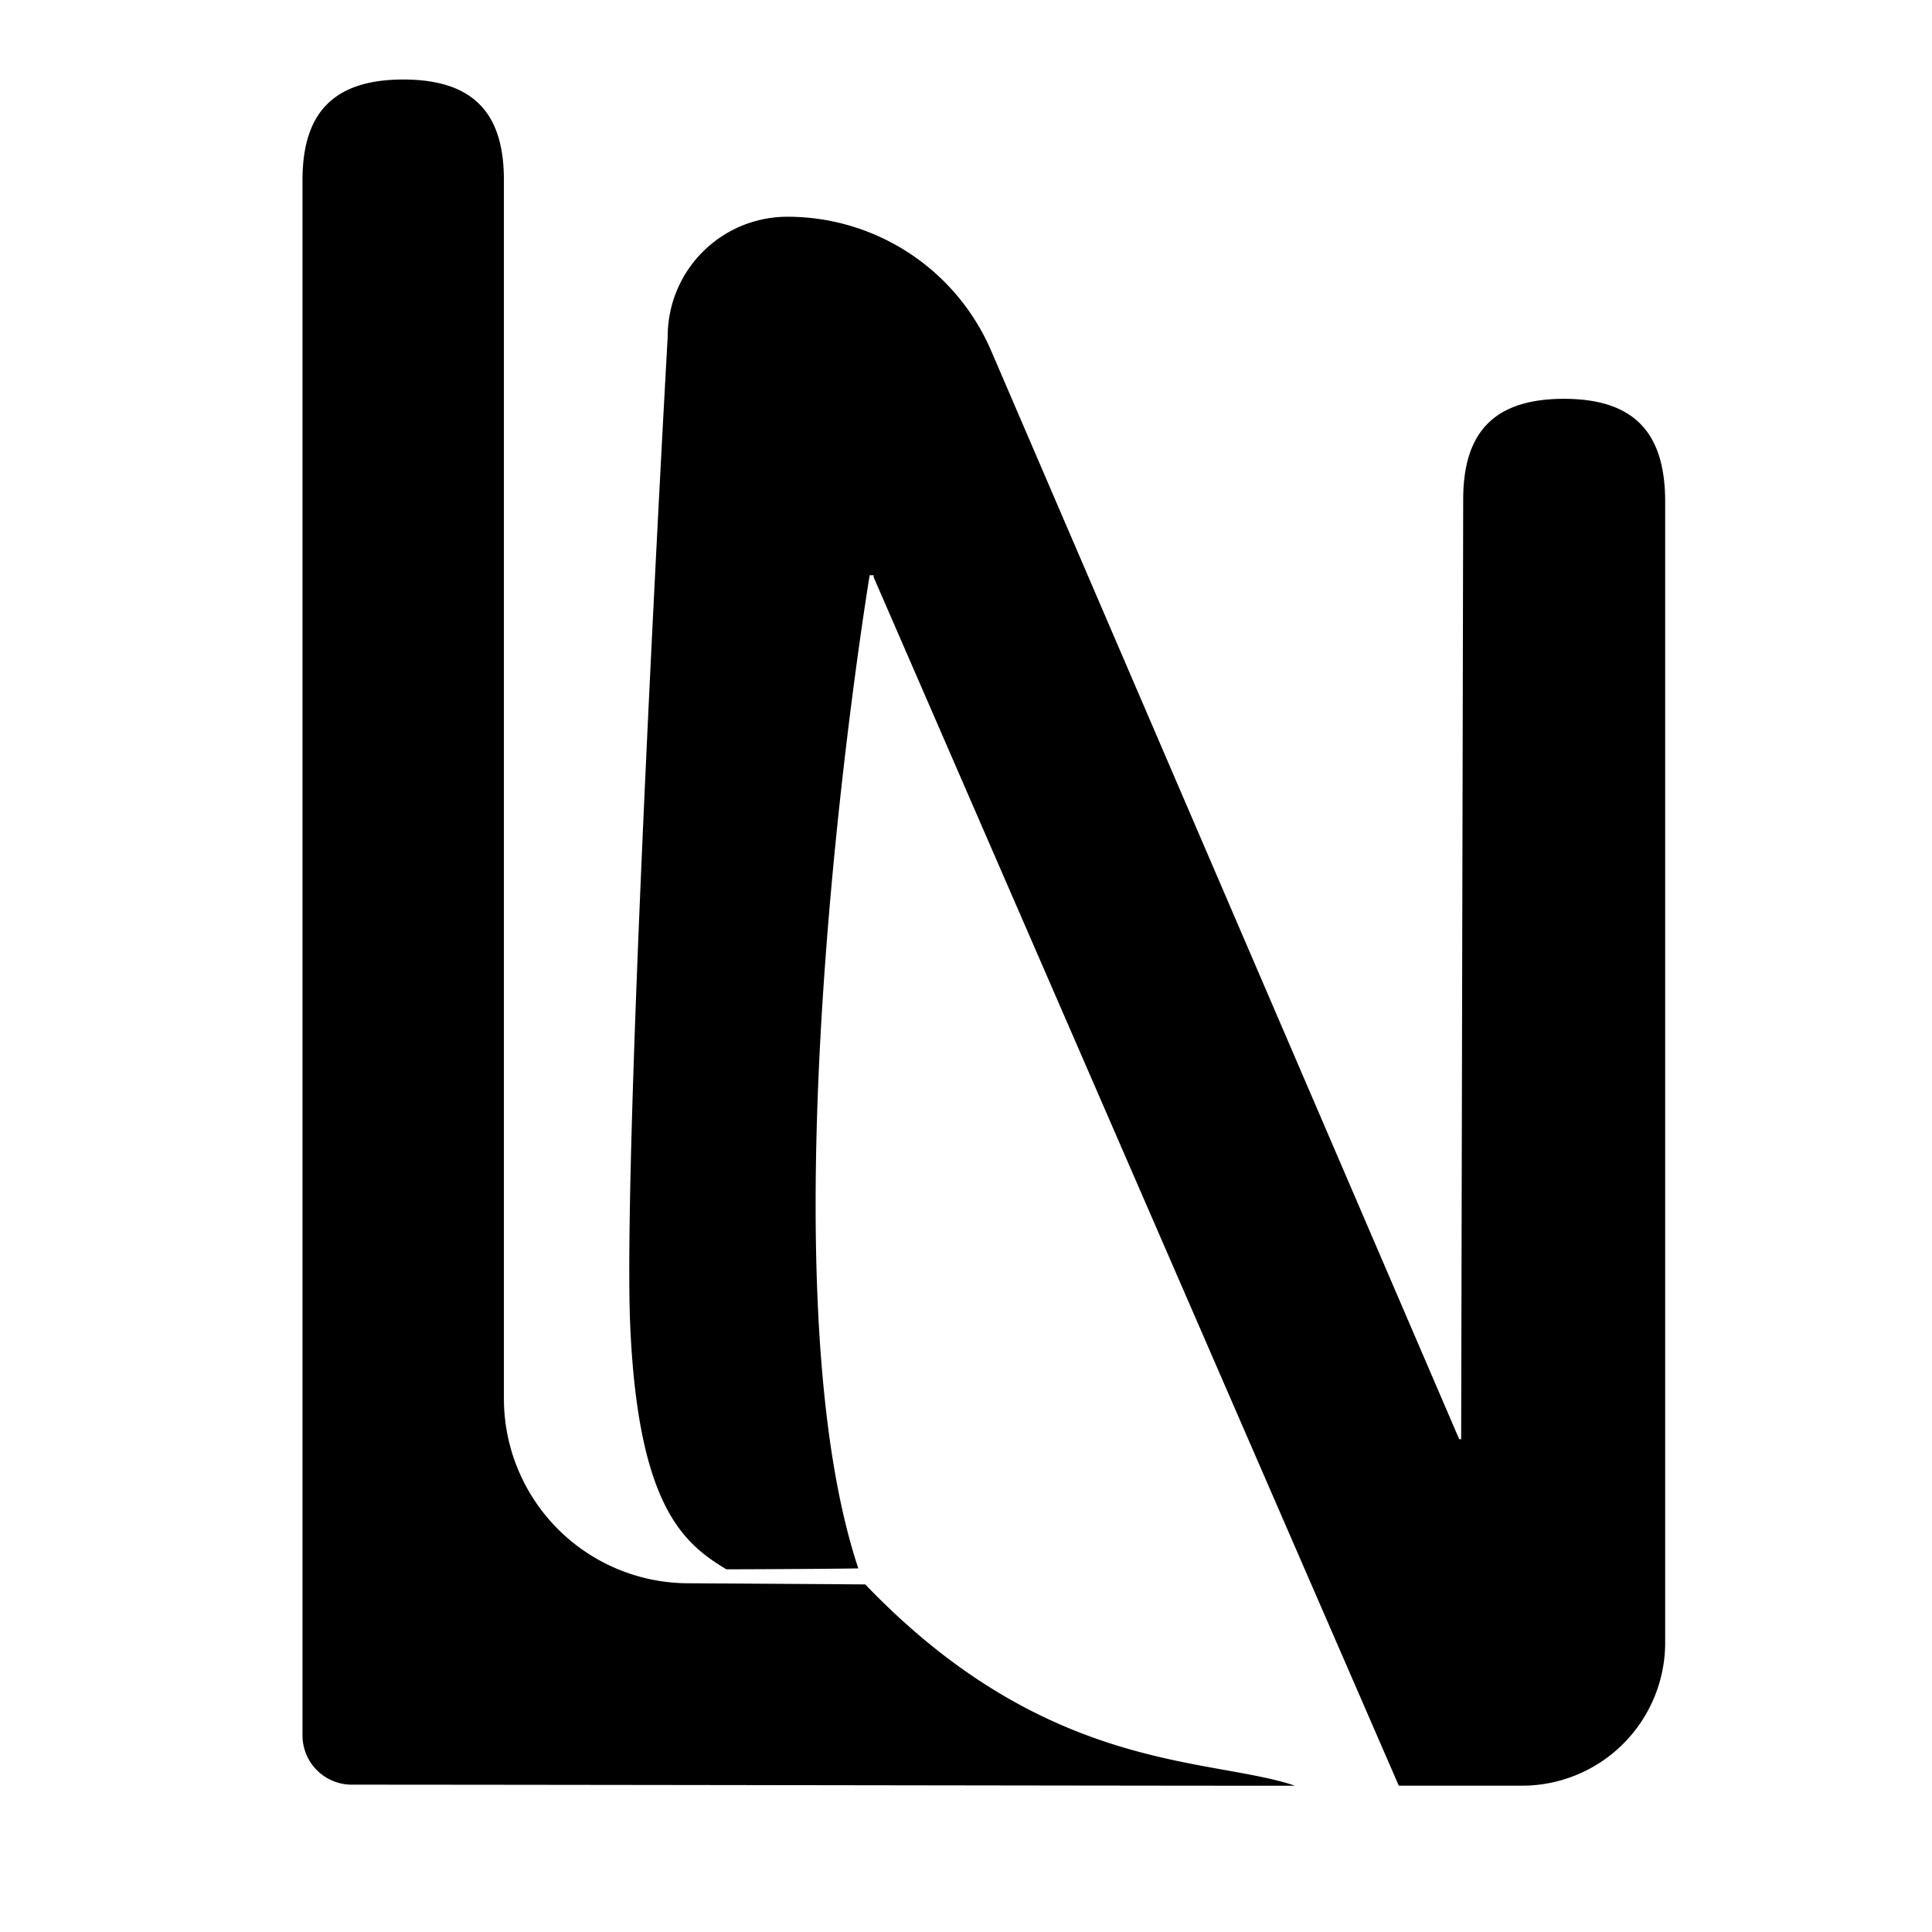 <svg xmlns="http://www.w3.org/2000/svg" viewBox="0 0 170.08 170.08"><title>icone_home copie</title><g id="Calque_2" data-name="Calque 2"><path d="M76.17,139.48l-15.55-.1a16.26,16.26,0,0,1-16.26-16.26V15.84C44.36,10.17,41.88,7,35.5,7s-8.87,3.19-8.87,8.86V152.77A4.34,4.34,0,0,0,31,157.11c17.58,0,82.69.12,83,.09C106.41,154.64,92.16,156.16,76.17,139.48Z"/><path d="M137.68,35.11c-6.39,0-8.87,3.19-8.87,8.86l-.18,82.73h-.17L87.26,30.89A19.52,19.52,0,0,0,69.32,19.08h0A10.54,10.54,0,0,0,58.78,29.62s-4,71-3.3,87.07,4.79,19.23,8.46,21.46c3,0,10.41-.05,11.62-.08-9-27.09,1-87.43,1-87.43h.35v.17L123.14,157.2H134a12.6,12.6,0,0,0,12.59-12.6V44C146.54,38.3,144.06,35.11,137.68,35.11Z"/></g></svg>